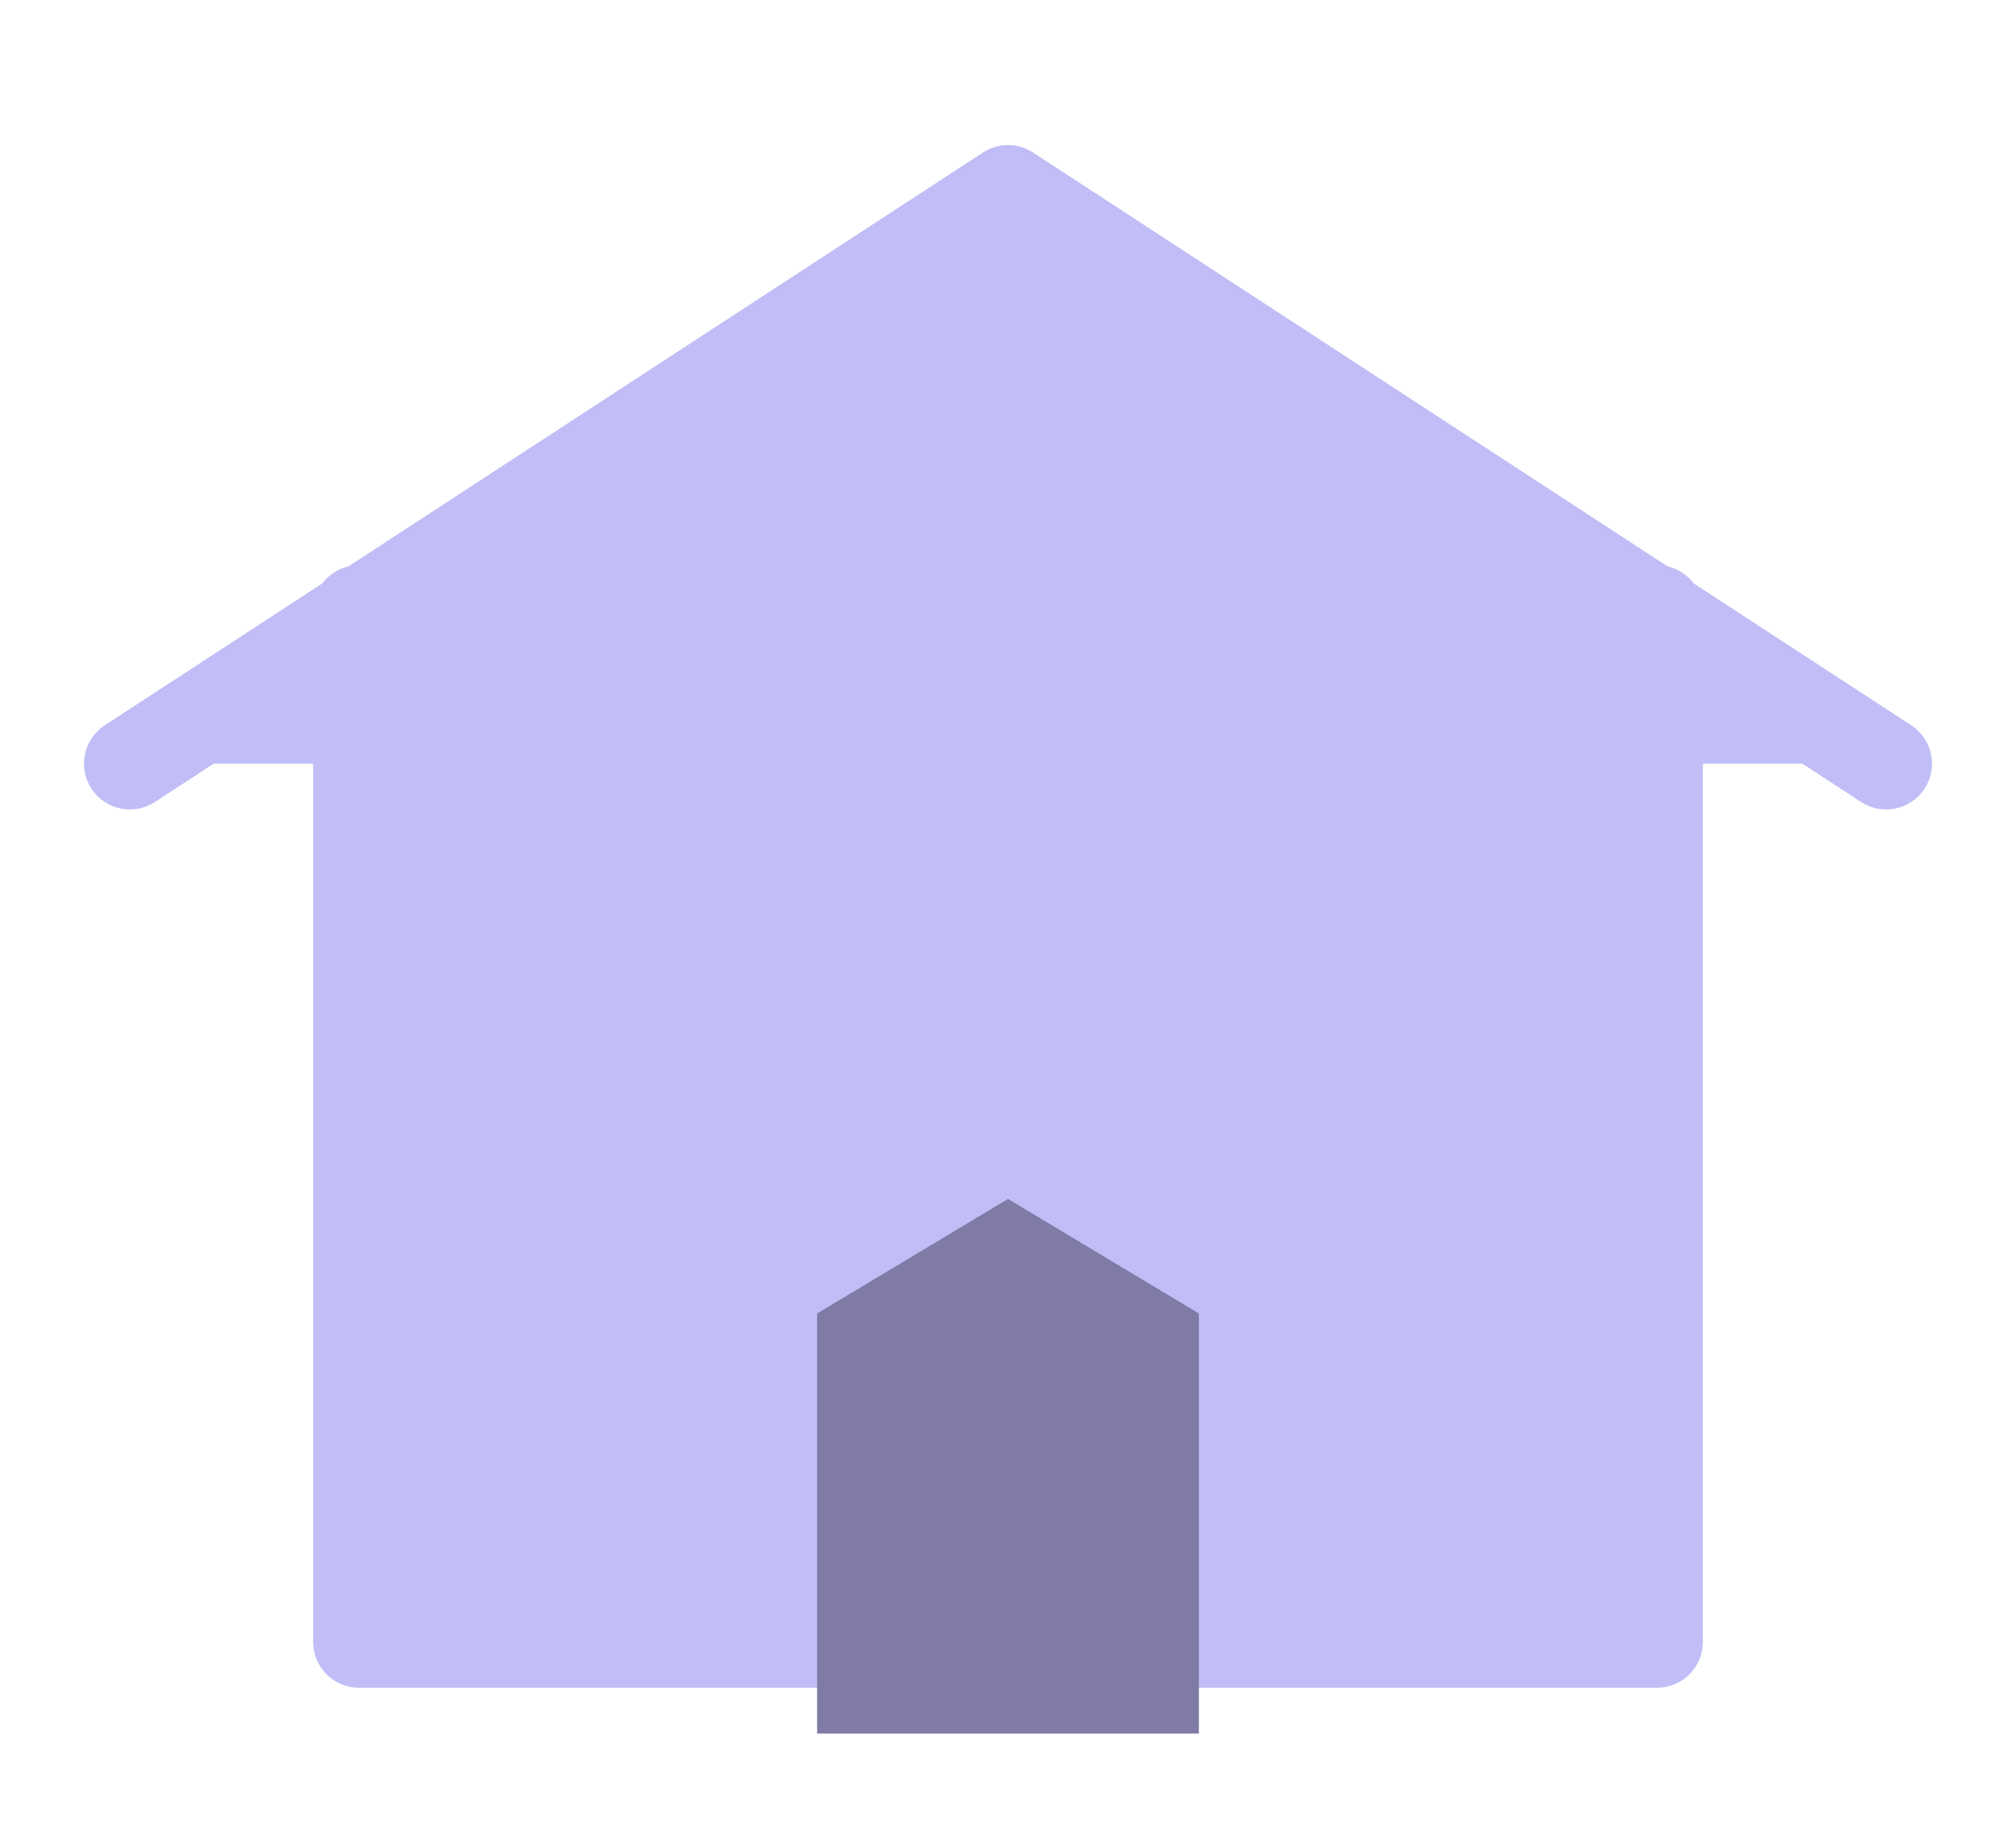 <svg width="22" height="20" viewBox="0 0 22 20" fill="none" xmlns="http://www.w3.org/2000/svg">
<g opacity="0.6">
<path d="M20.583 8.333L11 2.083L1.417 8.333" fill="#9891F0"/>
<path d="M20.583 8.333L11 2.083L1.417 8.333" stroke="#9891F0" stroke-miterlimit="10" stroke-linecap="round" stroke-linejoin="round"/>
<path d="M18.083 6.667V17.917H3.917V6.667" fill="#9891F0"/>
<path d="M18.083 6.667V17.917H3.917V6.667" stroke="#9891F0" stroke-miterlimit="10" stroke-linecap="round" stroke-linejoin="round"/>
<path d="M13.083 14.333L11 13.083L8.917 14.333V18.917H13.083V14.333Z" fill="#29236B"/>
</g>
</svg>
